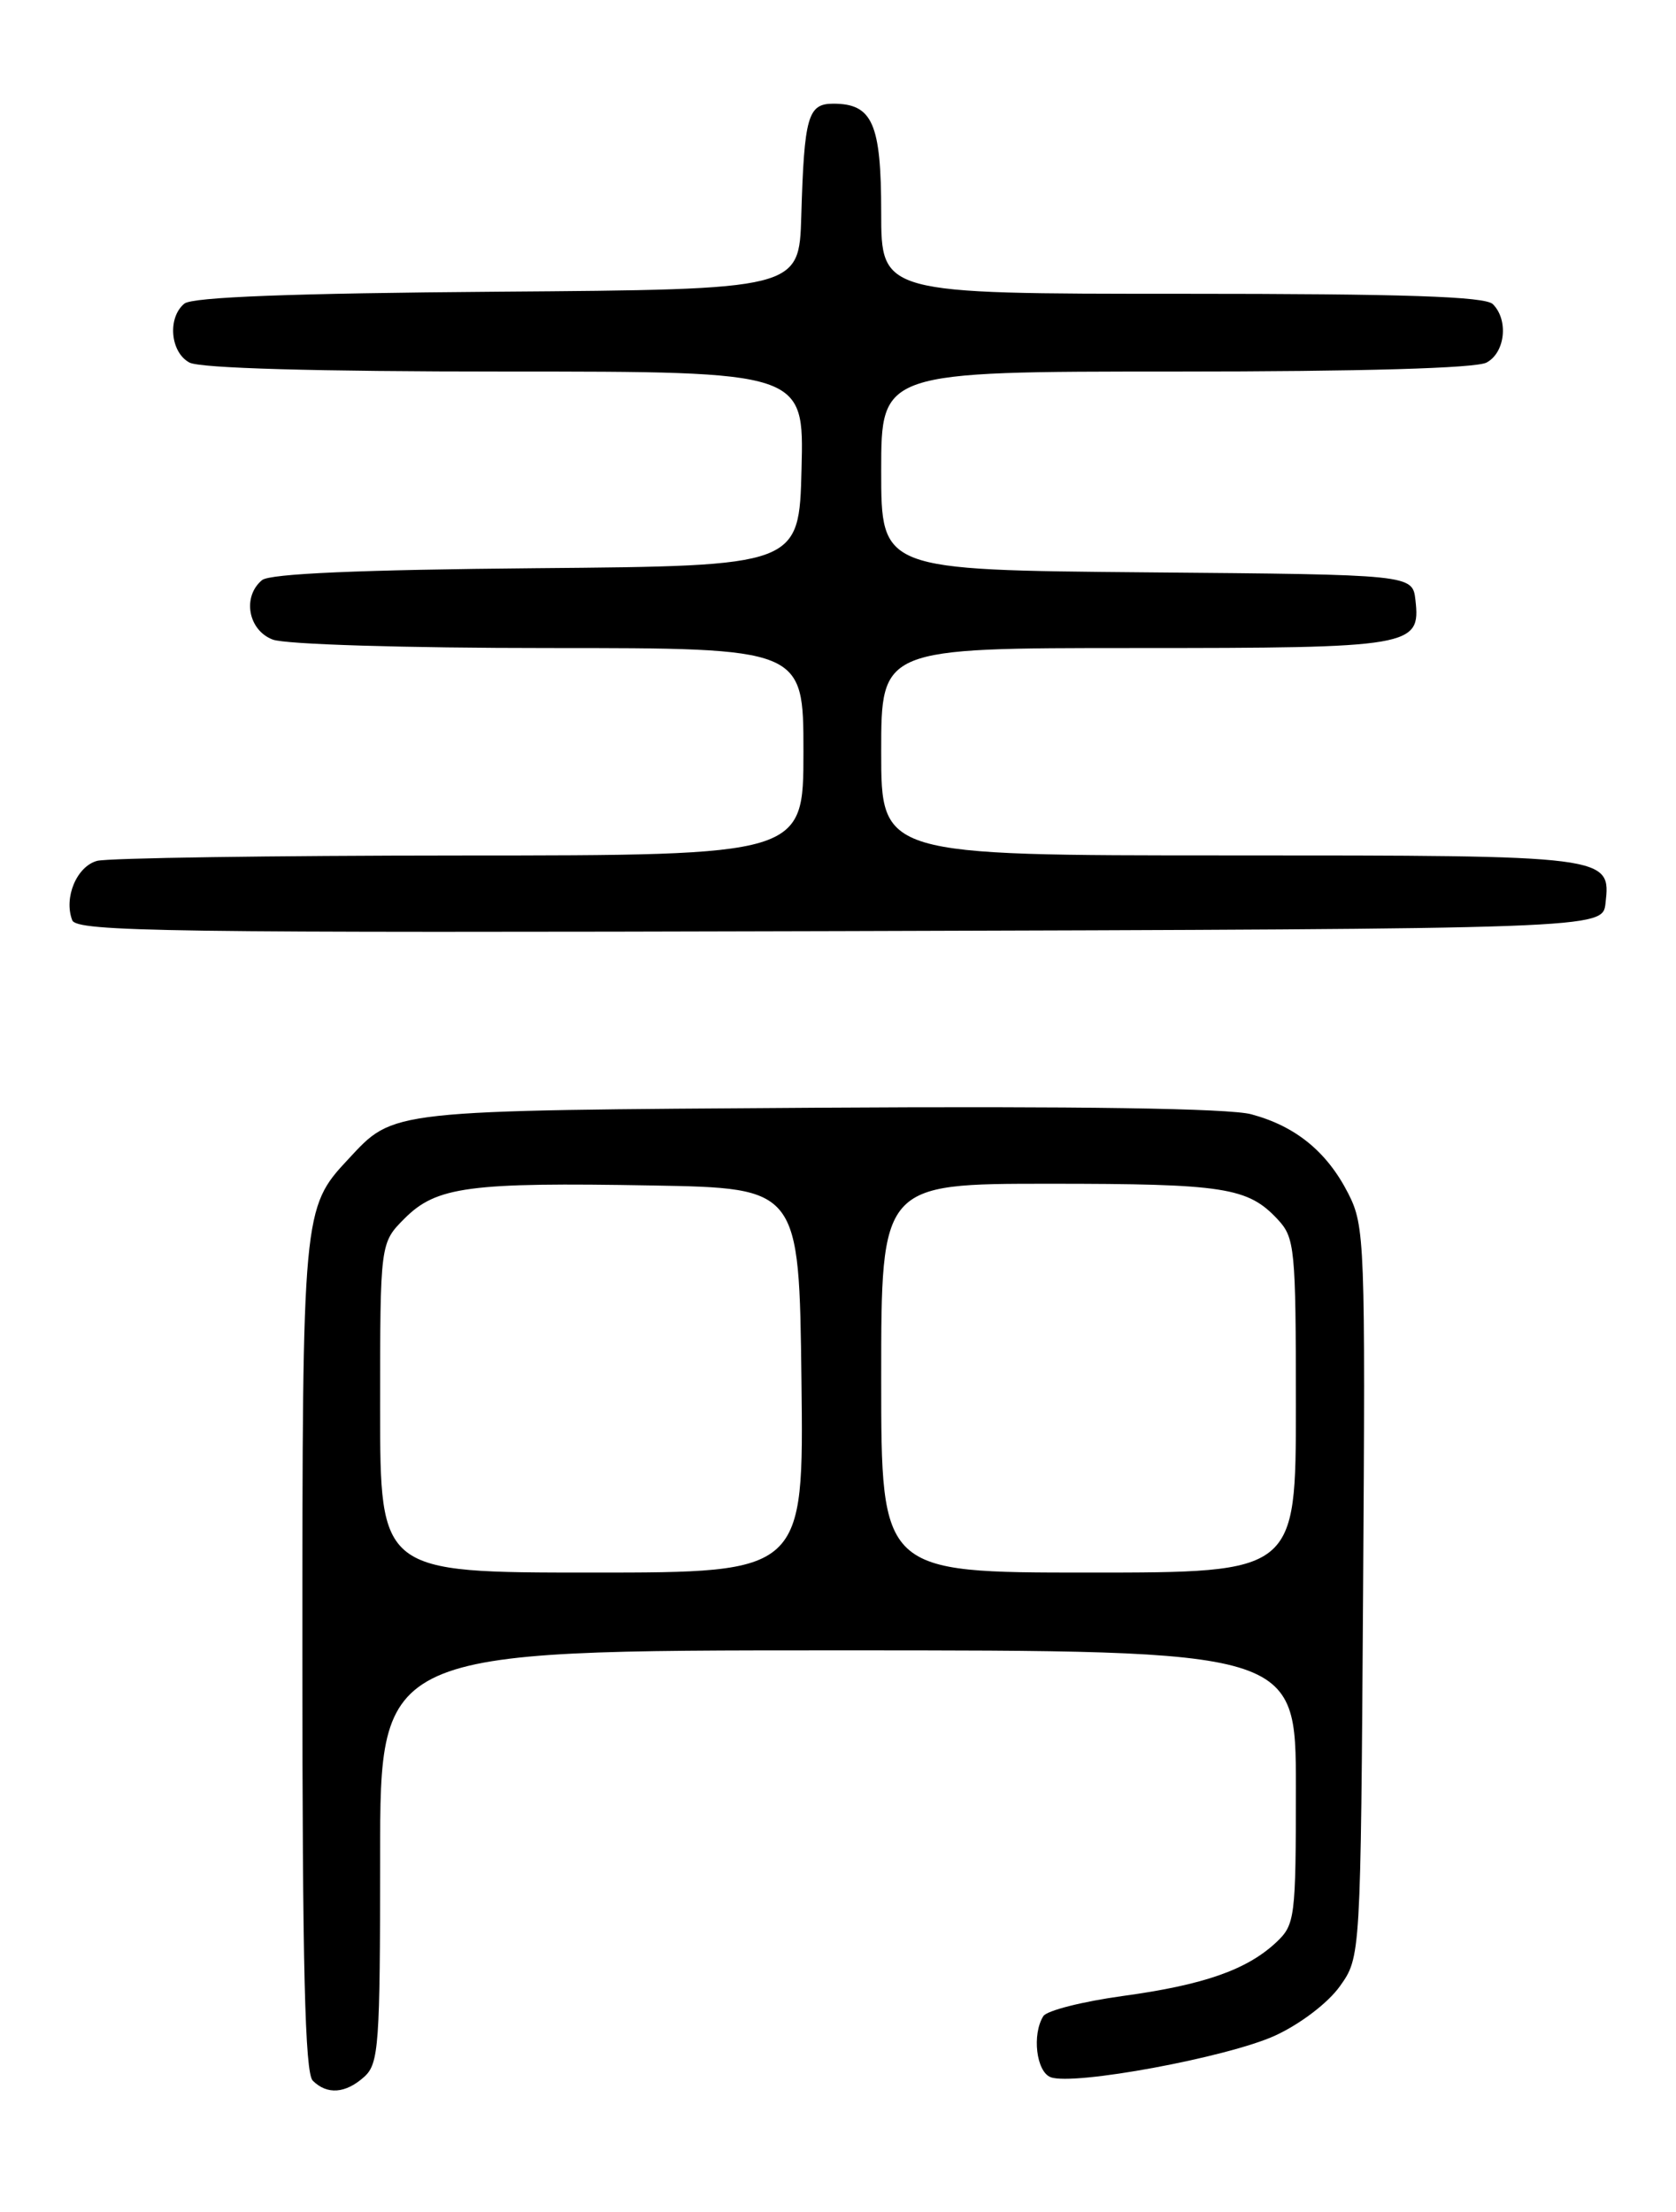 <?xml version="1.0" encoding="UTF-8" standalone="no"?>
<!DOCTYPE svg PUBLIC "-//W3C//DTD SVG 1.1//EN" "http://www.w3.org/Graphics/SVG/1.1/DTD/svg11.dtd" >
<svg xmlns="http://www.w3.org/2000/svg" xmlns:xlink="http://www.w3.org/1999/xlink" version="1.1" viewBox="0 0 194 256">
 <g >
 <path fill="currentColor"
d=" M 42.17 240.35 C 43.85 238.83 44.00 236.68 44.00 214.85 C 44.00 191.00 44.00 191.00 97.00 191.00 C 150.00 191.00 150.00 191.00 150.00 206.83 C 150.00 221.97 149.90 222.74 147.74 224.78 C 144.34 227.97 139.35 229.72 129.98 231.00 C 125.32 231.64 121.18 232.69 120.77 233.33 C 119.44 235.44 119.95 239.76 121.61 240.40 C 124.24 241.41 142.10 238.10 147.59 235.59 C 150.51 234.25 153.71 231.81 155.09 229.88 C 157.50 226.50 157.50 226.50 157.78 184.27 C 158.05 143.69 157.98 141.89 156.06 138.12 C 153.60 133.30 149.98 130.34 144.84 128.96 C 142.30 128.27 124.79 128.01 94.72 128.20 C 44.58 128.53 45.68 128.40 40.30 134.17 C 35.04 139.79 35.00 140.28 35.00 191.77 C 35.00 227.64 35.30 239.90 36.20 240.80 C 37.86 242.46 40.01 242.30 42.17 240.35 Z  M 185.84 104.55 C 186.47 99.01 186.39 99.00 142.31 99.00 C 102.00 99.00 102.00 99.00 102.00 87.00 C 102.00 75.00 102.00 75.00 131.31 75.00 C 163.50 75.00 164.45 74.84 163.84 69.45 C 163.50 66.50 163.50 66.50 132.75 66.24 C 102.00 65.97 102.00 65.97 102.00 54.49 C 102.00 43.00 102.00 43.00 136.07 43.00 C 157.64 43.00 170.84 42.62 172.07 41.96 C 174.23 40.81 174.64 37.04 172.80 35.20 C 171.91 34.31 162.53 34.00 136.80 34.00 C 102.00 34.00 102.00 34.00 102.00 24.57 C 102.00 14.29 100.99 12.00 96.45 12.00 C 93.51 12.00 93.09 13.47 92.75 25.00 C 92.50 33.50 92.50 33.50 57.59 33.76 C 33.85 33.94 22.25 34.38 21.34 35.14 C 19.36 36.77 19.71 40.78 21.93 41.96 C 23.16 42.62 36.53 43.00 58.47 43.00 C 93.07 43.00 93.07 43.00 92.78 54.25 C 92.50 65.50 92.50 65.50 62.08 65.76 C 41.68 65.94 31.23 66.39 30.33 67.14 C 28.02 69.06 28.72 72.94 31.57 74.02 C 33.02 74.58 46.86 75.00 63.57 75.00 C 93.00 75.00 93.00 75.00 93.00 87.00 C 93.00 99.00 93.00 99.00 53.25 99.01 C 31.39 99.02 12.48 99.30 11.24 99.63 C 8.88 100.27 7.36 103.89 8.36 106.50 C 8.87 107.83 19.32 107.98 97.22 107.76 C 185.50 107.50 185.50 107.50 185.84 104.55 Z  M 44.00 162.92 C 44.00 143.85 44.00 143.85 46.84 141.01 C 50.52 137.33 54.29 136.82 75.50 137.20 C 92.50 137.50 92.50 137.50 92.77 159.75 C 93.04 182.00 93.04 182.00 68.52 182.00 C 44.00 182.00 44.00 182.00 44.00 162.92 Z  M 102.00 159.50 C 102.00 137.00 102.00 137.00 121.43 137.00 C 141.73 137.00 144.45 137.42 147.90 141.13 C 149.88 143.25 150.00 144.46 150.00 162.69 C 150.00 182.00 150.00 182.00 126.00 182.00 C 102.00 182.00 102.00 182.00 102.00 159.50 Z "/>
</g>
</svg>